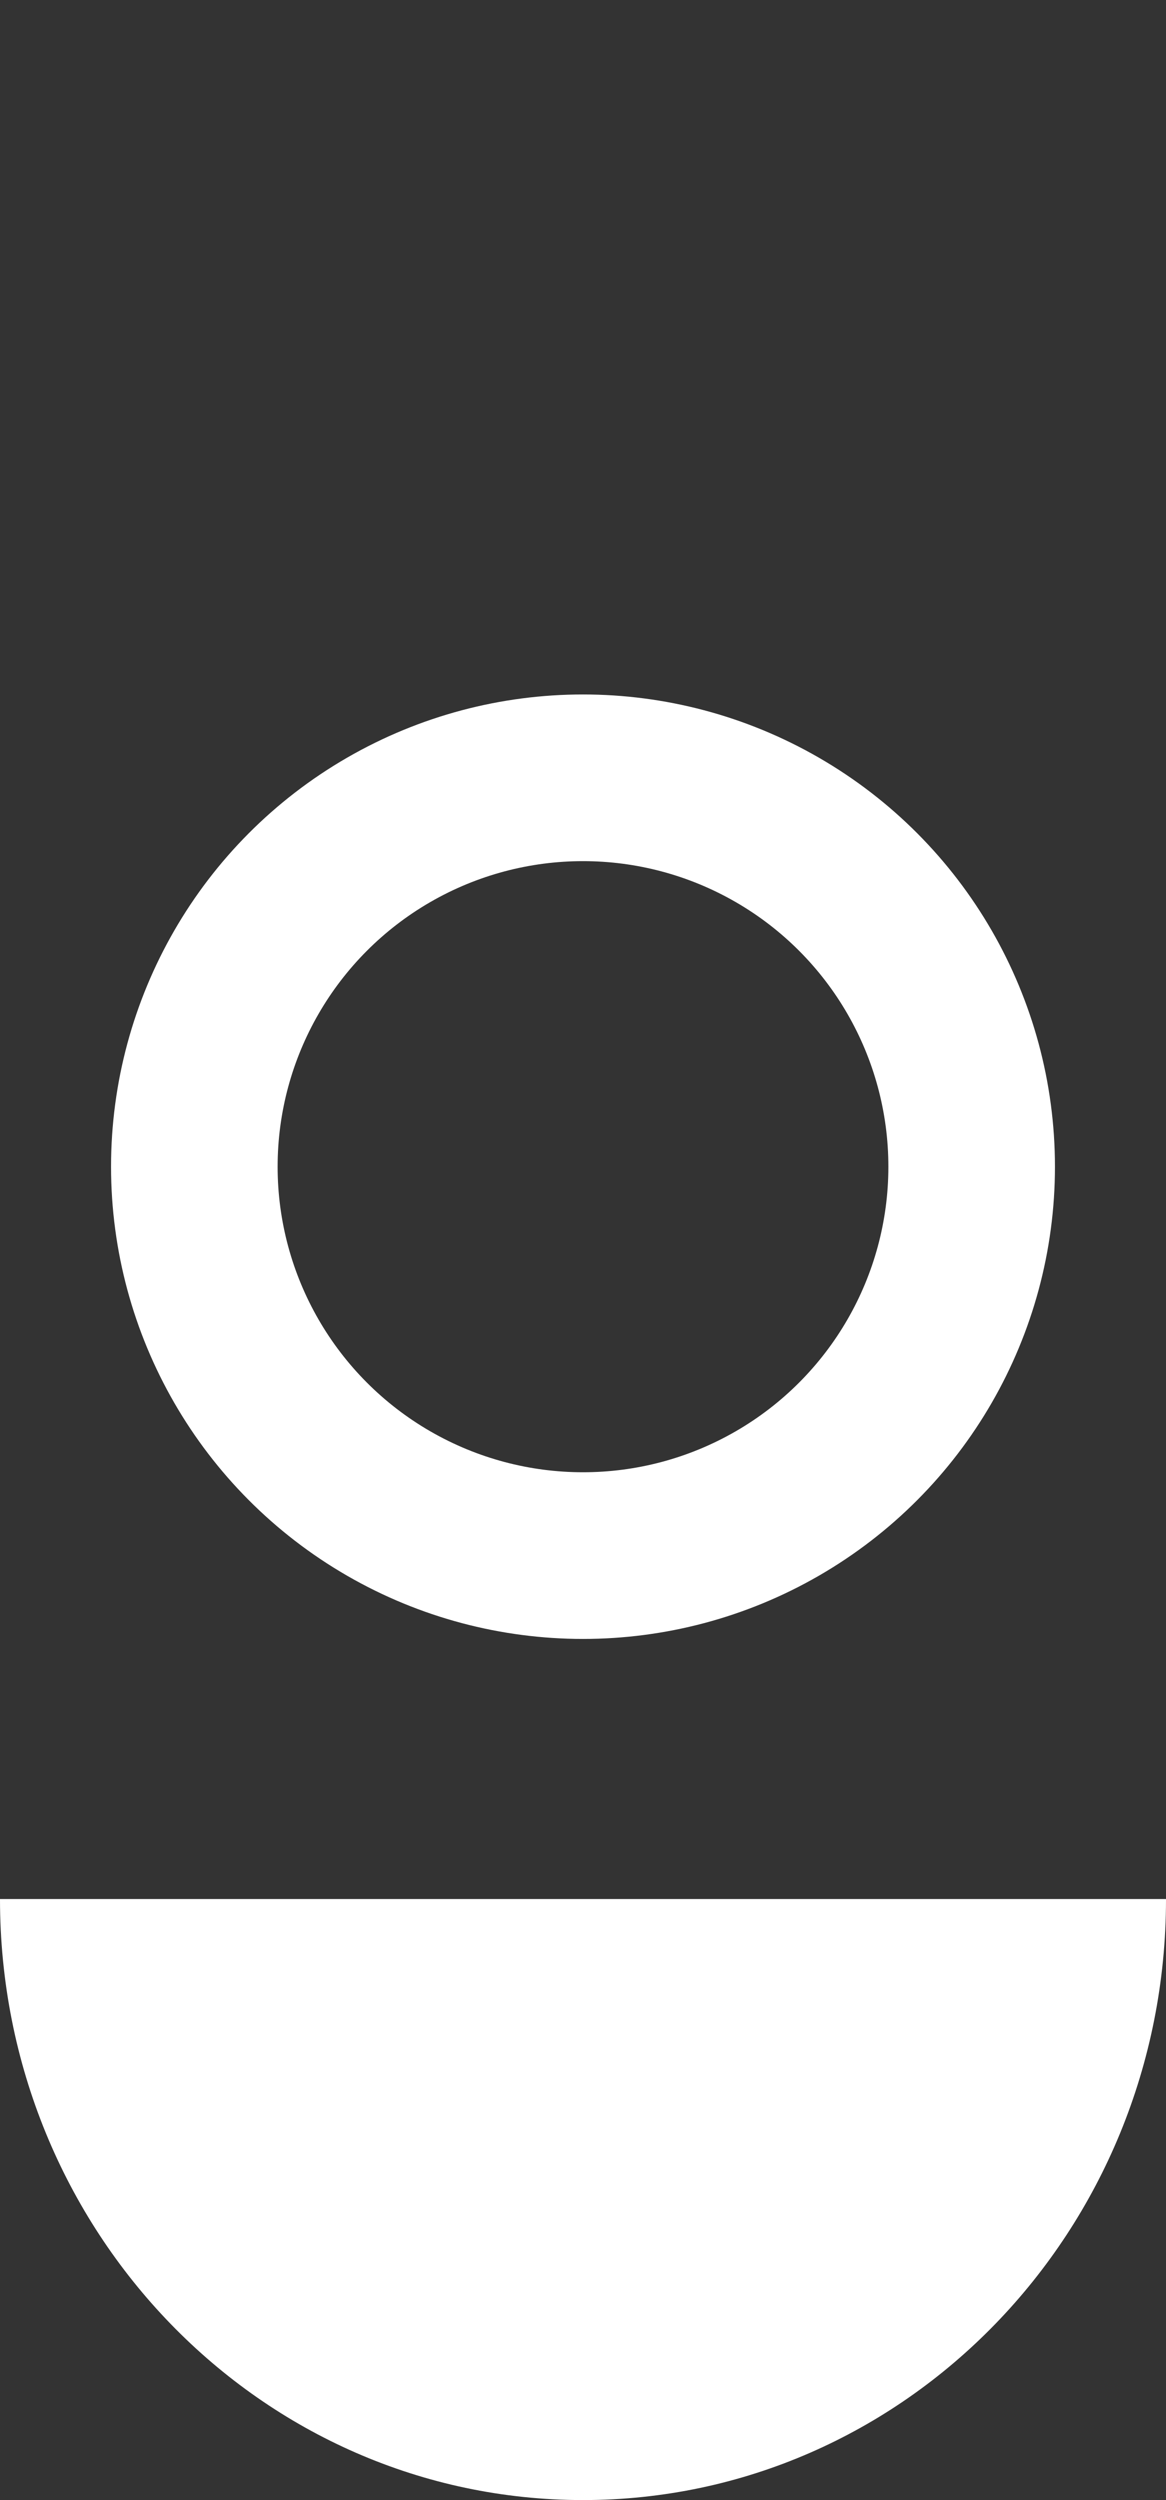 <svg width="42" height="90" viewBox="0 0 42 90" fill="none" xmlns="http://www.w3.org/2000/svg">
<rect x="0" y="0" width="42" height="90" fill="#333333" stroke="none"/>
<circle cx="21" cy="42" r="14" stroke="white" stroke-width="6"/>
<path d="M21 90C32.598 90 42 80.313 42 68.364H0C0 80.313 9.402 90 21 90Z" fill="white"/>
</svg>
